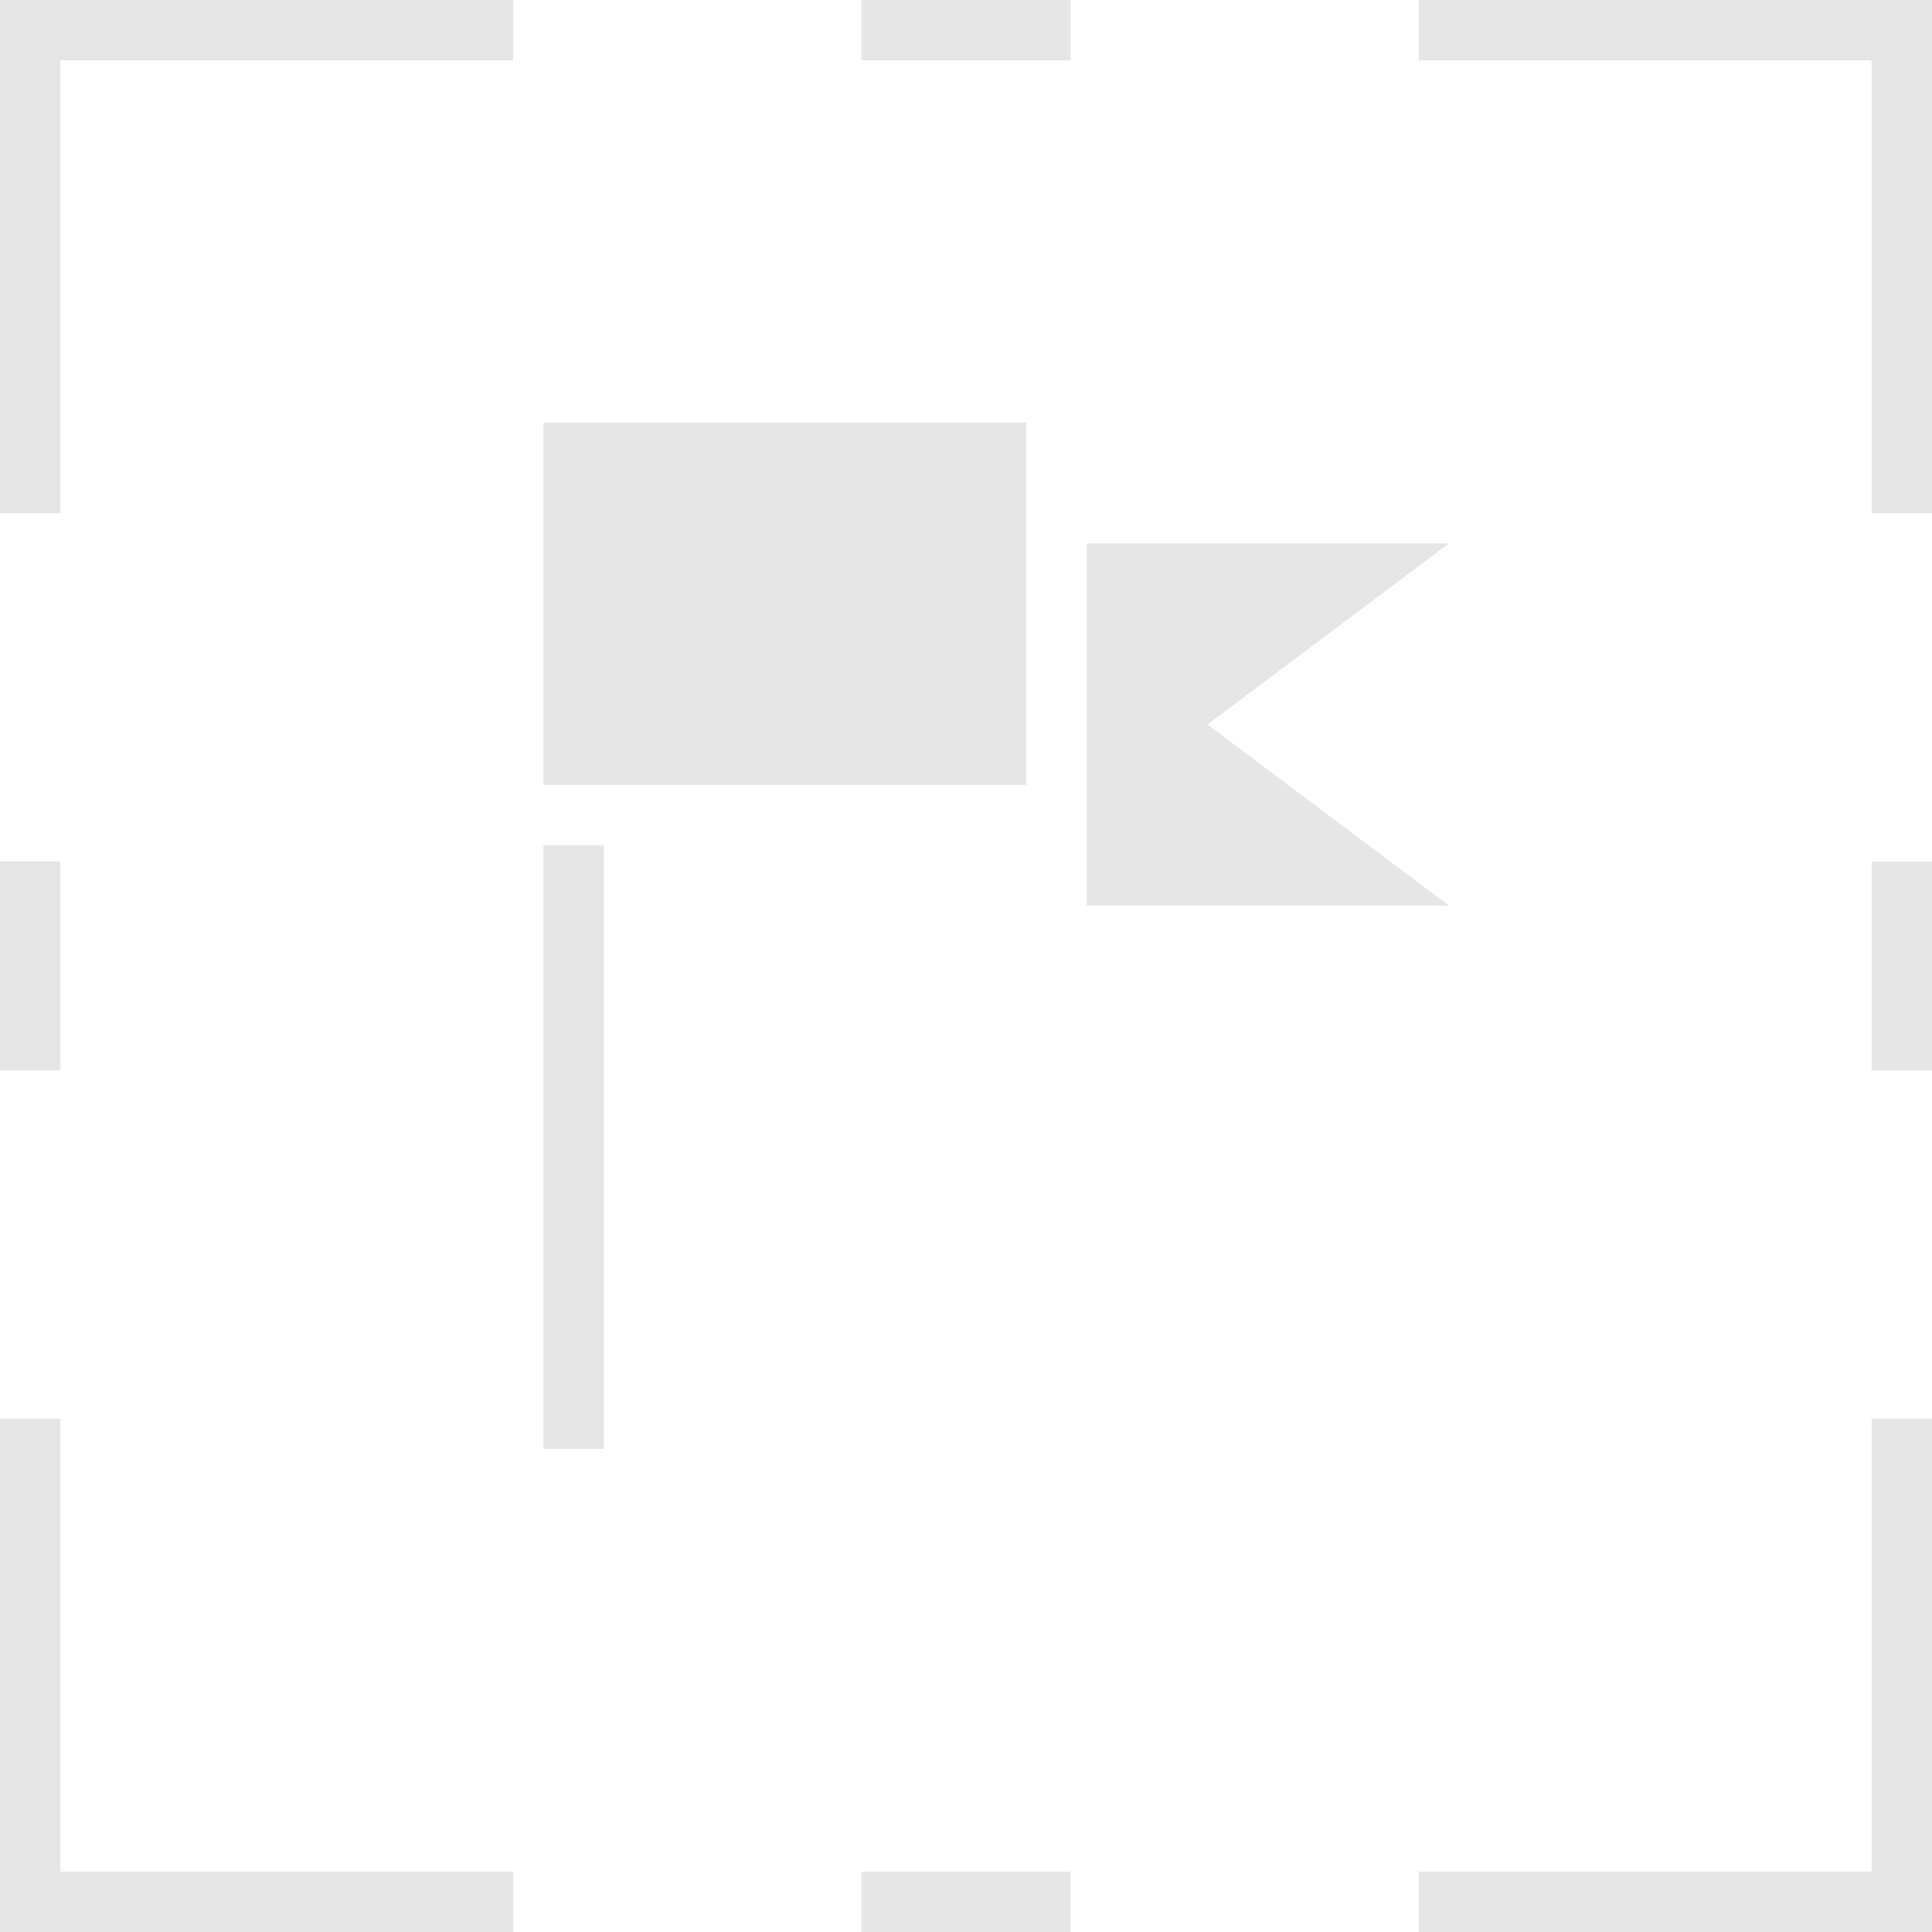 <svg xmlns:xlink="http://www.w3.org/1999/xlink" xmlns="http://www.w3.org/2000/svg" version="1.1" viewBox="0 0 32 32" class="tile-icon svg-icon svg-fill" width="36"  height="36" ><path pid="0" d="M9 7h8v6H9zM18 15h6l-4-3 4-3h-6zM9 14h1v10H9zM8.5 32H0v-8.5h1V31h7.5zM14.269 31h3.461v1h-3.461zM32 32h-8.5v-1H31v-7.5h1zM31 14.27h1v3.461h-1zM32 8.5h-1V1h-7.5V0H32zM14.27 0h3.461v1H14.27zM1 8.5H0V0h8.5v1H1zM0 14.269h1v3.461H0z" fill="#E6E6E6"></path></svg>